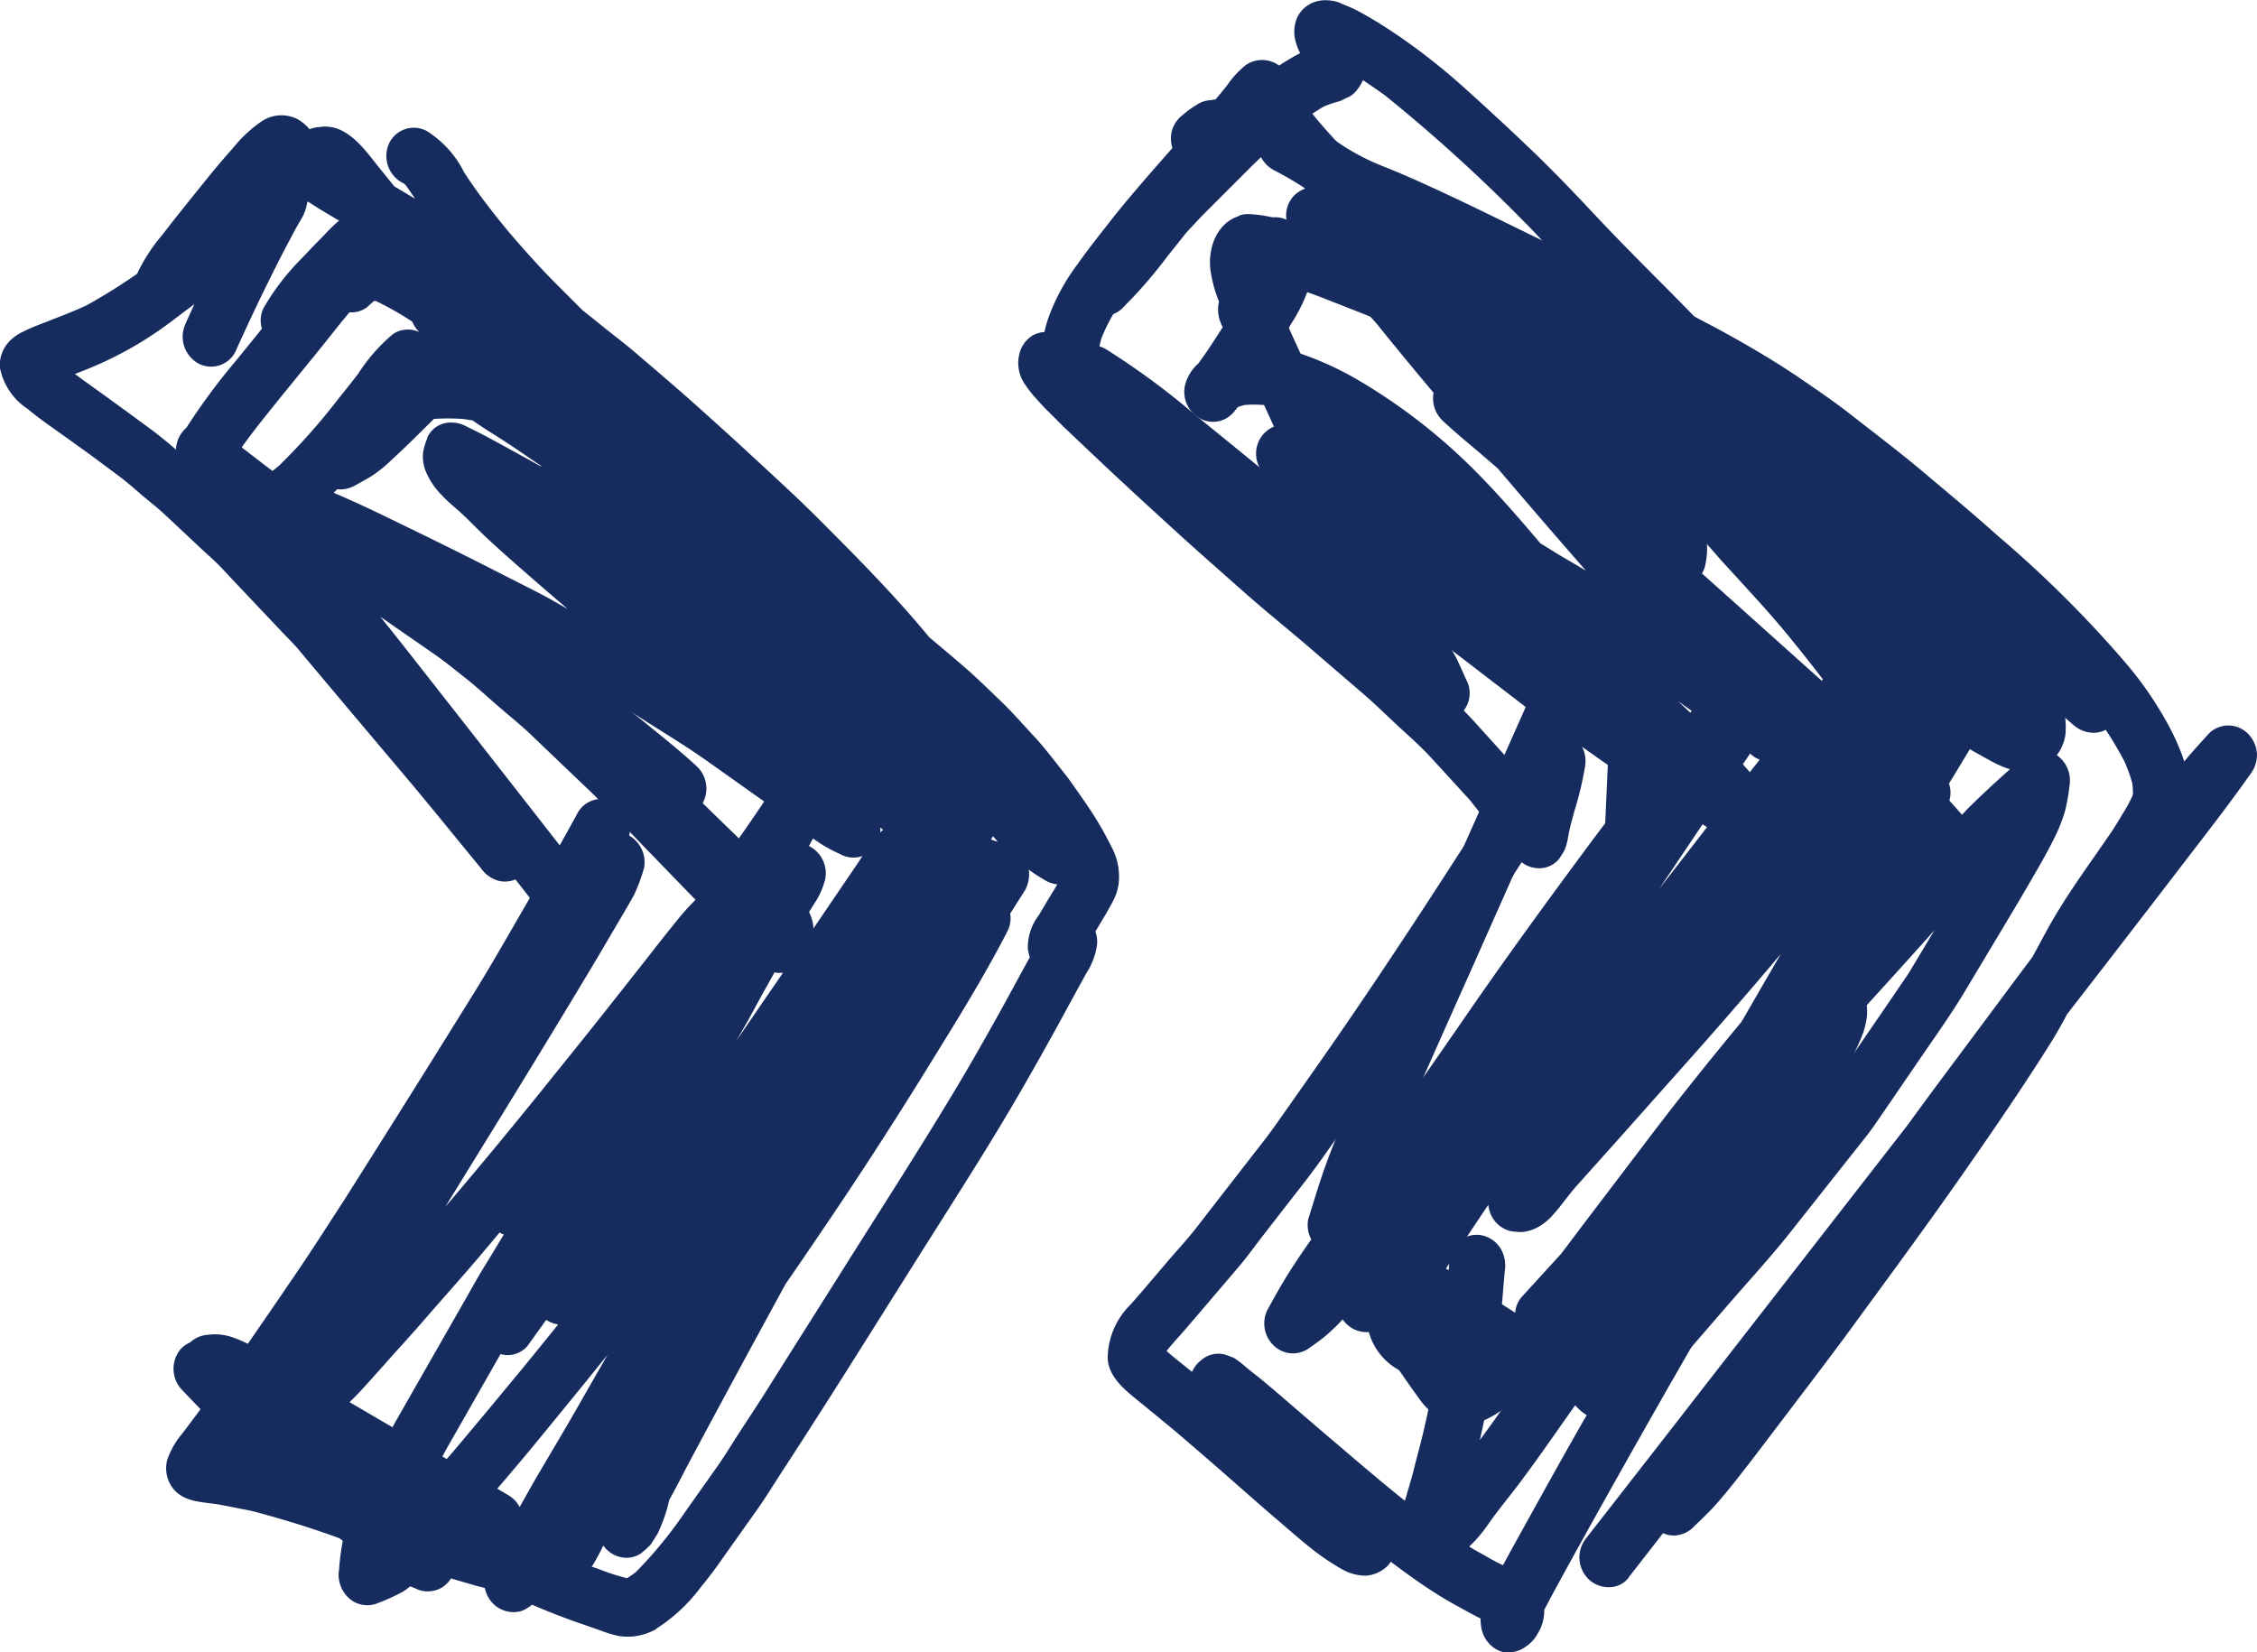 <svg xmlns="http://www.w3.org/2000/svg" width="42.218" height="30.908" viewBox="0 0 42.218 30.908"><defs><style>.a{fill:#162c5e;}</style></defs><g transform="translate(-401.142 -141.963)"><path class="a" d="M428.858,168.552a1.931,1.931,0,0,0,.5-.306c.047-.037.093-.076.138-.116.241.043.483.087.723.135l.075.014a.534.534,0,0,0,.313-.028.629.629,0,0,0,.047.051.824.824,0,0,0,.351.214.74.74,0,0,0,.559-.089,1.573,1.573,0,0,0,.361-.315c.1-.113.193-.235.3-.346.163-.171.325-.343.483-.521.264-.3.526-.606.788-.908.383-.443.782-.875,1.144-1.334l1.416-1.79c.088-.111.167-.227.247-.344l.69-1.008c.308-.452.628-.895.91-1.365l.958-1.6c.108-.182.213-.363.319-.546.144-.248.287-.5.41-.753a2.935,2.935,0,0,0,.184-.48,3.957,3.957,0,0,0,.078-.448.586.586,0,0,0-.236-.58.83.83,0,0,0,.159-.374,1.435,1.435,0,0,0-.059-.582,2.9,2.9,0,0,0-.24-.6,5.256,5.256,0,0,0-.64-.913,11.434,11.434,0,0,0-.92-1,20.032,20.032,0,0,0-2-1.658,33.832,33.832,0,0,0-3.145-2.029l-1.548-.892c-.395-.227-.8-.432-1.2-.648s-.821-.429-1.235-.641c-.178-.091-.358-.179-.538-.266-.35-.171-.7-.346-1.062-.487-.094-.039-.188-.083-.284-.112a.366.366,0,0,0-.131-.028l-.136-.015-.193.035a.51.51,0,0,0-.165.09.717.717,0,0,0-.211.253.808.808,0,0,0-.078.441c.063.561.538.941.891,1.34.353.44.713.875,1.076,1.307a.583.583,0,0,0,.171.524c.237.222.489.427.735.637l.292.251.187.219q.728.854,1.467,1.7c-.175-.108-.355-.21-.531-.315l-.323-.2c-.438-.516-.881-1.027-1.367-1.5a10.808,10.808,0,0,0-2.016-1.538,5.994,5.994,0,0,0-1.073-.5,2.935,2.935,0,0,0-.471-.123q.143-.232.281-.469a3.026,3.026,0,0,0,.357-.783.539.539,0,0,0-.073-.4.575.575,0,0,0-.155-.589.985.985,0,0,0-.2-.134.5.5,0,0,0-.262-.063.493.493,0,0,0-.265.085.609.609,0,0,0-.217.211,2.4,2.4,0,0,0-.179.306c-.1.218-.173.45-.262.672a2.182,2.182,0,0,0-.115.327.673.673,0,0,0,.076.454l-.034.053.034-.052h0c-.148.229-.294.461-.457.68a.8.8,0,0,0-.252.42.569.569,0,0,0,.283.608.506.506,0,0,0,.628-.114c.028-.034.055-.068.082-.1.042-.015.084-.027.127-.038a2.141,2.141,0,0,1,.349,0,3.275,3.275,0,0,1,.6.155q.075.032.15.066a.46.46,0,0,0-.256.118,2.35,2.35,0,0,0-.275.056.549.549,0,0,0-.264.818c.089.142.171.287.273.42a4.927,4.927,0,0,0,.423.479c.3.315.635.606.961.9.31.276.626.543.946.808.2.166.4.335.609.494l1.712,1.314c.2.152.406.291.61.435l.867.61c.2.141.408.27.614.4-.35.449-.691.9-1.03,1.359-.723.976-1.438,1.961-2.128,2.962-.49.71-.986,1.418-1.476,2.13l-.914,1.323-.309.449c-.174.254-.353.5-.524.763-.19.285-.356.58-.519.88a.573.573,0,0,0,.128.66.516.516,0,0,0,.639.057c.105-.074.21-.147.311-.229a3.757,3.757,0,0,0,.335-.321.545.545,0,0,0,.489.237,1.169,1.169,0,0,0,.565.711c.13.187.26.375.395.559a1.191,1.191,0,0,0,.455.381.907.907,0,0,0,.337.086.478.478,0,0,0,.053,0,.95.95,0,0,0,.316-.062Zm2.007-2c-.063.147-.142.289-.217.432-.034.065-.063.13-.09.2-.045-.031-.092-.06-.139-.088.056-.068.111-.137.166-.206q.154-.2.305-.4l-.025.061Zm-1.254-.332a.493.493,0,0,0-.126.3l-.762-.489c-.176-.113-.354-.226-.533-.337q.391-.6.791-1.192a.573.573,0,0,0,.026.12.54.54,0,0,0,.393.371,1.182,1.182,0,0,0,.23.016.8.8,0,0,0,.325-.117.983.983,0,0,0,.214-.179c.054-.057.1-.114.151-.175.116-.149.228-.3.354-.437l.727-.812c.4-.448.8-.9,1.2-1.348q.941-1.053,1.851-2.131-.367.632-.732,1.264c-.579.7-1.15,1.409-1.7,2.133q-.617.812-1.233,1.623l-.443.587-.735.805Zm6.133-4.442c-.134.2-.269.39-.4.586-.037.054-.082.1-.122.154l-.335.424q-.406.512-.811,1.024c-.118.15-.232.306-.357.45q-.666.77-1.333,1.54l-.16.185c.078-.161.157-.32.237-.48.159-.316.32-.63.488-.941l.728-1.346.518-.568c1.029-1.127,2.064-2.25,3.082-3.387l.048-.054q-.241.4-.48.8c-.364.538-.735,1.074-1.1,1.61Zm-3.579-3.167.825-1.229.082.055h0l-.908,1.173Zm5.748-1.48-.072.074c-.076-.09-.155-.178-.235-.265a.53.53,0,0,0-.007-.318l.034-.057q.179-.294.356-.588c.124.074.25.143.377.212a2.037,2.037,0,0,0,.275.131.8.8,0,0,0,.1.031l-.029.025.029-.025h0c-.284.254-.564.509-.831.78Zm-4.04-.724-.13-.147,0,0,.135-.2.006.005a.544.544,0,0,0,.173.109l-.186.238ZM439,155.295l-.028,0,.028,0Zm-6.24,0-.229-.215.255.182-.026.033Zm6.179-.017.047-.008-.047.008Zm-3.72-.58-.059-.053c-.883-.79-1.763-1.583-2.65-2.371q-.909-.807-1.824-1.609l-.644-.612c-.151-.143-.3-.285-.46-.423l-.7-.822-.256-.31c.115.085.23.17.351.246s.224.131.336.2c.159.091.318.184.476.276l.177.1a8.525,8.525,0,0,0,.812.656c.09.07.178.142.267.212l.3.236.081.076c.357.34.7.686,1.053,1.036l.459.464c.14.143.271.3.4.446.395.435.8.863,1.174,1.311q.373.45.727.914l-.023.03Zm-.715-.959-.047-.056.047.056Zm.614-2.039-.046-.034.01.007.036.027Zm-6.167-2.808-.049-.059.049.059Zm-.593-.993a.623.623,0,0,0,.018.295l-.2-.245-.4-.487-.006-.006.3.147c.111.054.222.11.333.167a.556.556,0,0,0-.042.129Zm-1.126-1.869-.033-.013.033.013Z"/><path class="a" d="M411.034,172.028a1.551,1.551,0,0,0,.368-.39c.05-.072.1-.144.148-.215.114-.159.226-.318.34-.478q.243-.342.484-.686c-.018.057-.033.114-.046.172a.568.568,0,0,0,.172.527.516.516,0,0,0,.238.13.48.48,0,0,0,.4-.071c.059-.052.119-.1.175-.16.04-.061.08-.123.118-.186s.052-.11.076-.165a2.64,2.64,0,0,0,.152-.479c.1-.185.2-.369.292-.553.11-.206.219-.412.329-.617q.439-.817.88-1.632l.676-1.242q.338-.489.67-.98.993-1.46,1.924-2.964c.54-.875,1.09-1.747,1.56-2.663a.527.527,0,0,0,.048-.322c.093-.146.185-.293.279-.439a.636.636,0,0,0-.027-.644.531.531,0,0,0-.242-.2l-.128-.049c-.032,0-.064-.008-.1-.01a.979.979,0,0,1-.117-.035l-.023-.01c.066-.116.131-.234.2-.351a.568.568,0,0,0-.129-.658.551.551,0,0,0-.083-.063,1.656,1.656,0,0,0-.016-.211,1.477,1.477,0,0,0-.26-.651,2.835,2.835,0,0,0-.37-.426c-.105-.1-.228-.181-.335-.277-.063-.055-.125-.109-.187-.165h0a.57.57,0,0,0-.054-.773c-.19-.18-.412-.321-.615-.485l-.413-.331-.537-.459c-.38-.324-.76-.651-1.148-.966-.261-.21-.518-.424-.783-.629-.407-.314-.823-.616-1.25-.9-.435-.324-.872-.647-1.312-.964-.592-.427-1.188-.848-1.783-1.271a.582.582,0,0,0-.084-.228.531.531,0,0,0-.511-.244,2.005,2.005,0,0,0-.443-.32.513.513,0,0,0-.628.115.569.569,0,0,0,.047.766.5.5,0,0,0-.494.037,3.263,3.263,0,0,0-.649.74c-.121.159-.248.315-.373.472a11.858,11.858,0,0,1-1.1,1.241,2.412,2.412,0,0,1-.315.232.518.518,0,0,0-.219.337.606.606,0,0,0,.081.419c.089.166.276.224.431.315.216.167.418.352.636.516.263.2.53.39.8.58l-.064-.046c.438.318.876.634,1.3.97q.417.333.836.664c.23.183.446.385.669.576.183.157.373.309.547.476l.829.793c.158.151.319.3.471.455l.8.831c.327.337.652.675.98,1.011l-.122.126c-.138.148-.264.309-.391.467-.164.205-.325.413-.487.619l-.723.916c-.368.465-.74.925-1.111,1.386q-.908,1.128-1.846,2.23l.054-.089c.644-1.047,1.292-2.092,1.929-3.143.247-.407.495-.815.739-1.224.135-.225.269-.452.4-.677l.17-.289c.084-.144.17-.286.248-.434a3.211,3.211,0,0,0,.177-.483.575.575,0,0,0-.283-.609.509.509,0,0,0-.629.114c-.141.166-.277.33-.4.506-.143.2-.275.416-.408.625-.115.182-.229.363-.342.545q-.363.582-.723,1.163c-.331.533-.656,1.07-.994,1.6h0l.017-.027-.02.031-.053.083.014-.023-.005.008.014-.021q-.469.723-.937,1.446l.046-.072q-1.767,2.628-3.508,5.274a.6.6,0,0,0-.126.387.572.572,0,0,0,.18.386.524.524,0,0,0,.375.144.486.486,0,0,0,.366-.176q.351-.539.705-1.073a.583.583,0,0,0,.163.136.5.5,0,0,0,.527-.022c.163-.131.329-.257.48-.4s.276-.28.407-.426l.368-.412c.217-.243.437-.483.65-.729.379-.438.768-.868,1.141-1.313l.272-.325a.478.478,0,0,0,.079.038q-.212.353-.425.7c-.118.2-.228.4-.343.6l-.8,1.4-.45.789c-.1.176-.191.359-.286.537-.128.239-.251.479-.365.725a6.691,6.691,0,0,0-.3.785,4.34,4.34,0,0,0-.111.725.59.59,0,0,0,.171.528.512.512,0,0,0,.513.12,3.68,3.68,0,0,0,.52-.235,1.539,1.539,0,0,0,.239-.2c.064-.062.125-.126.185-.192.132-.147.26-.3.391-.446.2-.222.394-.442.585-.667.378-.444.759-.884,1.127-1.334.384-.469.768-.937,1.147-1.408.049-.061.1-.121.146-.182-.162.285-.327.569-.489.854-.284.5-.577.988-.866,1.481-.114.2-.223.394-.334.593q-.141.253-.284.507c-.1.188-.192.385-.283.58a.577.577,0,0,0,.128.659.55.55,0,0,0,.368.144.447.447,0,0,0,.271-.087Zm-.219-4.346q-.6.73-1.206,1.447-.2.229-.394.457c.1-.187.2-.374.3-.557l.412-.722q.288-.507.578-1.014a.483.483,0,0,0,.51-.159c.114-.161.23-.32.344-.481a.534.534,0,0,0,.047.028.52.52,0,0,0,.177.058q-.381.473-.766.943Zm-1.527-3.382.007-.01.023-.037-.009.015.049-.076.005-.007-.005.007.014-.021-.053.082-.031.047Zm-.812-.714.021-.031-.021.031Zm1.758-.746.06-.093-.06.093Zm3.68-.1.011-.017-.011.017Zm0,0,.006-.01.031-.049.005-.007-.034.052-.008.014Zm.009-.014.038-.06-.038.06Zm1.54-2.092c-.185.267-.366.535-.55.8l.111-.189c.159-.27.3-.551.458-.826l.147-.265a.533.533,0,0,0,.16.005q-.162.237-.326.473Zm1.7-2.488-.245.36-.447.658-.114.167a.6.6,0,0,0-.027-.168,1.079,1.079,0,0,0-.054-.141c.051-.08.1-.16.152-.241a1.5,1.5,0,0,0,.15-.373.568.568,0,0,0-.284-.608l-.02-.01.075-.142a2.771,2.771,0,0,0,.512.294.5.5,0,0,0,.413.034c-.037.057-.073.115-.111.17Zm-2.2-.5-.443-.43c-.439-.426-.866-.867-1.3-1.3-.4-.4-.8-.8-1.2-1.191l.45.25c.068.038.133.085.2.127.17.11.341.218.512.327.385.247.779.483,1.154.747l1.1.78c-.154.232-.313.462-.473.69Zm2.645-.11a.494.494,0,0,0,0-.094l.052.046c-.018.015-.036.032-.053.048Zm-8.47-7.383a1.278,1.278,0,0,0-.079.253.72.72,0,0,0,.038.35,1.356,1.356,0,0,0,.317.478c.107.119.237.218.354.326.167.154.322.32.489.474.356.332.726.65,1.094.969l.409.352c-.189-.106-.376-.217-.569-.315l-.95-.483c-.5-.254-1-.5-1.5-.743-.447-.219-.9-.438-1.357-.633l.064-.066a.57.57,0,0,0,.353-.08c.1-.056.2-.109.293-.167a2.532,2.532,0,0,0,.382-.311q.219-.2.428-.407.177-.174.353-.35a4.012,4.012,0,0,1,.537,0c.063.008.125.017.188.028.253.178.521.333.777.508q.211.142.42.286l.089.06-.008.006q-.462-.256-.925-.509c-.164-.09-.332-.171-.5-.254a.557.557,0,0,0-.248-.057.474.474,0,0,0-.454.285Zm.268,11.992,0,0,0,0h0l.027-.042c-.021.031-.041.063-.06.094l.013-.021-.022.034.037-.056Zm-.092,2.109.039-.061h0l-.04.061Z"/><path class="a" d="M409.168,171.731a.5.5,0,0,0,.264-.086.547.547,0,0,0,.2-.622,1.169,1.169,0,0,0-.089-.205.457.457,0,0,0-.123-.175,1.559,1.559,0,0,0-.275-.231c-.171-.134-.339-.276-.505-.418q.771.45,1.541.9a.509.509,0,0,0,.7-.228.576.576,0,0,0-.241-.739q-1.482-.871-2.965-1.737c-.295-.172-.594-.339-.89-.508q-.26-.146-.517-.293c-.154-.087-.3-.184-.458-.271a2.287,2.287,0,0,0-.36-.152.986.986,0,0,0-.419-.033.533.533,0,0,0-.333.143.5.5,0,0,0-.186.135.574.574,0,0,0,.055.773c.52.545,1.047,1.089,1.6,1.6.291.266.584.526.885.782.19.163.381.323.575.481s.422.328.64.483a3.482,3.482,0,0,0,.311.2,2.933,2.933,0,0,0,.319.14.525.525,0,0,0,.251.063Zm-.492-.323-.012-.026.012.026Z"/><path class="a" d="M411.752,158.89a.532.532,0,0,0,.218-.336.549.549,0,0,0-.08-.42q-1.551-1.99-3.11-3.975-.26-.331-.524-.659,1.233.855,2.464,1.709c.957.664,1.921,1.317,2.881,1.976a.5.5,0,0,0,.628-.113.57.57,0,0,0-.054-.774c-.279-.258-.578-.5-.871-.737-.185-.153-.372-.3-.559-.451l-.821-.654c-.214-.172-.443-.33-.665-.494-.269-.2-.534-.412-.813-.6l-.807-.544c-.2-.135-.4-.269-.6-.394-.272-.165-.541-.341-.819-.5-.44-.245-.881-.486-1.327-.721q-.119-.063-.24-.123c-.2-.149-.4-.294-.6-.448-.128-.1-.261-.2-.39-.3.238-.336.5-.653.758-.975.2-.246.4-.491.6-.736.173-.213.342-.428.513-.641a8.907,8.907,0,0,0,.891-1.26.565.565,0,0,0-.037-.55.525.525,0,0,0-.466-.252.817.817,0,0,0-.341.1,1.722,1.722,0,0,0-.218.182c-.077.07-.147.152-.221.226q-.171.172-.337.351a4.444,4.444,0,0,0-.73.943.516.516,0,0,0-.033.391l-.469.579a12.11,12.11,0,0,0-.945,1.275.566.566,0,0,0-.173.582v.031a.969.969,0,0,0,.274.59,2.539,2.539,0,0,0,.667.471c.15.174.3.352.443.529l-.019-.023c.706.87,1.417,1.734,2.108,2.616q1.551,1.981,3.1,3.966a.585.585,0,0,0,.33.238.505.505,0,0,0,.4-.072Z"/><path class="a" d="M429.387,172.871a.5.5,0,0,0,.264-.085.7.7,0,0,0,.265-.283.784.784,0,0,0,.111-.411v-.011c.084-.166.174-.329.263-.493q.215-.395.433-.787.468-.843.942-1.682c.589-1.046,1.188-2.084,1.79-3.124q.513-.886,1.018-1.782l.536-.948c.243-.429.469-.87.677-1.315.092-.2.2-.389.277-.59a1.441,1.441,0,0,0,.1-.383.989.989,0,0,0-.065-.456.568.568,0,0,0-.393-.371.515.515,0,0,0-.5.163c-.124.12-.248.238-.361.369-.131.155-.245.322-.364.485-.091.123-.183.246-.273.37-.172.232-.345.465-.516.7-.341.468-.687.932-1.024,1.4q-1.145,1.594-2.277,3.2c-.2.279-.392.559-.59.837-.292.41-.579.823-.877,1.228q.078-.339.142-.68c.035-.182.078-.365.1-.549l.1-.688c.059-.414.088-.835.125-1.251a.621.621,0,0,0-.081-.419.551.551,0,0,0-.33-.239.51.51,0,0,0-.619.409c-.036.4-.062.815-.119,1.217-.034.234-.067.468-.1.7-.025.174-.064.347-.1.52-.064.338-.134.676-.219,1.01-.048.189-.1.38-.146.568-.032.116-.063.232-.1.348-.017.064-.036.127-.055.19-.483-.387-.952-.791-1.423-1.192-.267-.227-.533-.457-.8-.686q-.21-.183-.424-.361c-.126-.106-.257-.2-.382-.31a1.93,1.93,0,0,0-.164-.121c-.059-.025-.118-.047-.178-.067a.486.486,0,0,0-.432.1.582.582,0,0,0-.178.223l-.005,0c-.156-.129-.32-.253-.472-.388.117-.149.248-.286.371-.429l.342-.4.621-.728c.172-.2.327-.419.489-.628l.762-.98c.336-.434.641-.892.957-1.341s.616-.875.914-1.322c.554-.832,1.108-1.664,1.655-2.5l.531-.815a.53.53,0,0,0,.336.112.483.483,0,0,0,.366-.176c.034-.054.07-.108.1-.162a.944.944,0,0,0,.054-.179c.014-.061.022-.124.036-.185.025-.123.062-.245.094-.366a6.147,6.147,0,0,0,.2-.835.6.6,0,0,0-.171-.528.53.53,0,0,0-.514-.12.62.62,0,0,0-.271.166,1.144,1.144,0,0,0-.146.2c-.069.1-.138.2-.206.3l-.038-.049c-.092-.117-.2-.224-.295-.333l-.453-.5c-.058-.063-.116-.123-.175-.183a.534.534,0,0,0,.079-.507c-.07-.15-.134-.3-.206-.451a2.442,2.442,0,0,0-.3-.46,6.514,6.514,0,0,0-.451-.5q-.57-1.236-1.135-2.476-.318-.694-.632-1.39c-.1-.213-.193-.427-.29-.64-.14-.3-.284-.609-.417-.919-.065-.153-.122-.309-.181-.465-.036-.1-.075-.19-.11-.285.047.015.093.032.14.05l-.087-.034c.305.118.611.23.916.343.541.212,1.083.425,1.621.643l.223.091c.218.171.434.343.647.519.272.226.549.446.821.673.35.414.7.826,1.05,1.24.249.295.5.591.747.886q.238.283.478.566c.088.106.179.211.271.315a1.653,1.653,0,0,0,.3.26,3.193,3.193,0,0,0,.291.164.514.514,0,0,0,.746-.359,1.476,1.476,0,0,0,.03-.35.988.988,0,0,0-.148-.424c-.017-.03-.035-.059-.055-.088l.4.238c.213.129.433.246.65.368l.3.167a5.951,5.951,0,0,0,.533.274,2.023,2.023,0,0,0,.313.106,2.477,2.477,0,0,0,.287.041.513.513,0,0,0,.628-.549,1.751,1.751,0,0,0-.056-.355,1.321,1.321,0,0,0-.263-.426,3.625,3.625,0,0,0-.6-.484,17.933,17.933,0,0,0-1.57-1.063l-.959-.553c-.273-.157-.545-.315-.818-.471-.214-.125-.447-.224-.669-.334l-1.071-.533c-.179-.089-.361-.165-.543-.245l-.46-.2-.275-.312c-.137-.154-.269-.314-.411-.464-.24-.254-.482-.506-.722-.76l-.658-.693c-.356-.375-.725-.74-1.062-1.133a3.939,3.939,0,0,1-.49-.7,1.226,1.226,0,0,0-.239-.348.539.539,0,0,0-.67-.048,1.748,1.748,0,0,0-.349.379q-.109.138-.225.273c-.319.372-.652.731-.975,1.1s-.663.757-.974,1.153c-.219.279-.439.556-.643.846a3.828,3.828,0,0,0-.525.975,2.449,2.449,0,0,0-.076.268.5.5,0,0,0-.253.086.556.556,0,0,0-.218.336.694.694,0,0,0,.114.566,2.09,2.09,0,0,0,.211.266c.064.073.13.144.2.214.1.1.2.2.3.3q.359.341.717.679c.44.415.887.824,1.333,1.232s.881.787,1.323,1.18c.415.368.849.715,1.27,1.077.319.276.641.552.961.827.211.181.41.376.613.566.223.209.458.41.664.636.243.264.484.529.726.794l.243.309c-.389.594-.772,1.193-1.161,1.787-.625.953-1.258,1.9-1.914,2.834l-.719,1.024c-.089.125-.177.25-.27.372q-.652.837-1.3,1.674c-.165.212-.351.412-.527.617-.234.274-.465.55-.7.816a1.42,1.42,0,0,0-.429,1.01c.02.369.359.618.62.831.233.191.468.382.7.577.46.393.914.79,1.369,1.19.217.192.437.38.658.57.13.112.26.223.393.331a4.661,4.661,0,0,0,.5.359c.065.04.131.08.2.115a.912.912,0,0,0,.394.09.646.646,0,0,0,.316-.113.52.52,0,0,0,.145-.147c.2.149.394.292.6.432a7.633,7.633,0,0,0,.687.419c.112.063.225.125.339.183l.055.027a.542.542,0,0,0,.005.114.588.588,0,0,0,.293.466.5.5,0,0,0,.245.064Zm1.387-4.355q-.463.814-.916,1.634c-.172.309-.343.617-.512.927-.03.055-.06.11-.089.165l-.022-.009c-.147-.067-.287-.154-.428-.232-.062-.034-.123-.07-.183-.106l.045-.045a2.276,2.276,0,0,0,.169-.185c.11-.133.2-.278.308-.416.142-.189.293-.372.434-.561.34-.455.662-.922.99-1.386q.664-.945,1.332-1.889.2-.28.4-.56-.767,1.329-1.525,2.663Zm-.213-11.866,0,0,.018-.028-.021.033Zm-6.244-10.645a.721.721,0,0,0-.287.175.875.875,0,0,0-.151.216,1.027,1.027,0,0,0-.087.277,1.128,1.128,0,0,0,0,.393,2.47,2.47,0,0,0,.181.607c.075.185.142.373.219.556.154.374.333.737.5,1.1l.811,1.785.192.421c-.276-.234-.553-.469-.834-.7q-.68-.557-1.359-1.107a14.044,14.044,0,0,0-1.68-1.237.469.469,0,0,0-.114-.048c.009-.046.02-.091.031-.136a3.272,3.272,0,0,1,.287-.566c.141-.21.292-.411.447-.609.122-.156.239-.316.366-.467.263-.314.526-.626.8-.934.239-.272.48-.54.722-.809.122-.137.242-.276.362-.416.087.12.18.237.273.353.178.219.367.429.56.634a.517.517,0,0,0-.229.152.535.535,0,0,0-.111.476,2.515,2.515,0,0,0-.309-.1,2.114,2.114,0,0,0-.236-.039,1.489,1.489,0,0,0-.177-.014.48.48,0,0,0-.168.026Zm1.508,1.5-.084-.033.084.033Zm.093-3.149-.036-.044.036.044Z"/><path class="a" d="M416.884,154.882a.573.573,0,0,0,.036-.665c-.13-.229-.251-.462-.38-.693a6.663,6.663,0,0,0-.515-.748c-.366-.474-.77-.919-1.17-1.363a16.445,16.445,0,0,0-2.608-2.351l.113.081c-.63-.457-1.259-.912-1.9-1.353-.313-.215-.627-.426-.943-.636-.271-.179-.547-.344-.833-.5a1.248,1.248,0,0,0-.649-.154.929.929,0,0,0-.409.12,1.273,1.273,0,0,0-.231.183.567.567,0,0,0-.21.329.583.583,0,0,0,.081.419.555.555,0,0,0,.331.239.48.48,0,0,0,.4-.072c.047-.041.094-.082.14-.124h.022l.014,0a5.8,5.8,0,0,1,.847.5l.577.384c.316.209.63.423.938.645l-.113-.08,1.269.915a19.136,19.136,0,0,1,1.693,1.436c.546.534,1.06,1.107,1.551,1.691.206.25.4.506.584.774l.044.067a.467.467,0,0,0-.085.123.568.568,0,0,0-.026.417.592.592,0,0,0,.266.322,2.323,2.323,0,0,0,.665.254.472.472,0,0,0,.118.015.515.515,0,0,0,.384-.178Zm-8.78-7.257.027-.024-.027.024Zm.1-.071.018-.009-.018.009Z"/><path class="a" d="M410.87,158.369a.536.536,0,0,0,.219-.337.543.543,0,0,0-.081-.419c-.455-.555-.9-1.116-1.369-1.663l.066.079c-.762-.913-1.53-1.82-2.295-2.73.03.036.06.073.091.109-.144-.171-.3-.33-.453-.492l-.815-.861c-.112-.12-.221-.244-.341-.356l-.788-.739c-.151-.141-.3-.276-.459-.408-.213-.178-.421-.364-.643-.53-.443-.329-.891-.653-1.339-.974l-.12-.09.112-.042a7.055,7.055,0,0,0,1.228-.617c.225-.142.437-.3.648-.461.081-.063.166-.123.248-.187-.057.124-.113.247-.168.371a.575.575,0,0,0,.239.739.509.509,0,0,0,.7-.228q.313-.7.653-1.383c.105-.212.211-.422.322-.631.064-.12.126-.24.193-.359.029-.046.057-.093.083-.141a.853.853,0,0,0,.088-.274.757.757,0,0,0-.11-.493.522.522,0,0,0-.33-.238.5.5,0,0,0-.4.072,7.433,7.433,0,0,0-.8.708c-.165.157-.332.31-.5.463a10.766,10.766,0,0,1-1.992,1.42c-.328.152-.668.272-1,.406-.067.028-.132.059-.2.092a.955.955,0,0,0-.226.159.654.654,0,0,0-.192.5,1.2,1.2,0,0,0,.519.778c.219.183.457.345.689.511l.46.33.557.414c.178.132.342.283.511.425.126.1.254.207.374.319l.662.621c.116.109.239.213.348.327l.449.476q.34.36.682.721c.1.11.213.215.312.329.728.871,1.462,1.737,2.193,2.606.416.5.827,1.008,1.241,1.511a.6.6,0,0,0,.331.238.521.521,0,0,0,.118.014.5.5,0,0,0,.281-.085Zm-1.916-1.611-.039-.048.011.013-.015-.017-.032-.039-.018-.022.069.083.021.026-.02-.025.023.029Zm-2.274-2.7-.049-.059.049.059Zm-4.59-5.492-.018-.02.018.02Zm6.84,8.166,0,0,.005.006Z"/><path class="a" d="M411.228,171.771a1.267,1.267,0,0,0,.6-.131,1.241,1.241,0,0,0,.42-.429,4.28,4.28,0,0,0,.241-.472c.1-.209.185-.421.269-.635.232-.589.444-1.187.652-1.784.5-1.425,1-2.848,1.48-4.276a.629.629,0,0,0,.025-.417.571.571,0,0,0-.266-.323.51.51,0,0,0-.4-.038.484.484,0,0,0-.3.267c-.357,1.056-.724,2.109-1.091,3.161-.178.513-.355,1.025-.54,1.535-.119.329-.239.658-.357.987-.057.157-.118.313-.18.468-.072.183-.149.365-.233.543-.063.136-.122.271-.2.4l-.03.037a3.5,3.5,0,0,1-.532.006,8.57,8.57,0,0,1-1.622-.446c-.467-.158-.929-.341-1.392-.513-.18-.068-.362-.13-.544-.191-.2-.068-.4-.142-.6-.2-.221-.058-.441-.128-.664-.173l-.3-.059c.215-.287.433-.571.638-.864q.579-.825,1.144-1.658c.716-1.053,1.388-2.137,2.07-3.213.553-.877,1.1-1.759,1.642-2.639.242-.391.463-.8.693-1.2.346-.6.69-1.2,1.022-1.808a.57.57,0,0,0-.24-.738.512.512,0,0,0-.7.228c-.391.719-.8,1.426-1.21,2.135-.242.419-.484.837-.74,1.248q-1.078,1.737-2.17,3.465l-.236.374c-.293.449-.58.9-.881,1.344-.375.549-.749,1.1-1.13,1.642-.328.467-.672.921-1.015,1.377a1.509,1.509,0,0,0-.28.489.612.612,0,0,0,.165.6c.229.213.564.189.851.247l.51.1c.148.031.3.078.442.117a17.781,17.781,0,0,1,1.713.579c.287.108.575.212.864.317.248.09.5.184.753.258l.454.132a3.856,3.856,0,0,0,1.071.146c.047,0,.093,0,.14,0Zm.111-1.123.028-.025-.028.025Z"/><path class="a" d="M426.52,165.266c.037-.055.073-.11.108-.167a.448.448,0,0,0,.054-.22c.047-.15.093-.3.14-.45.271-.8.619-1.574.959-2.346q.408-.922.821-1.844.4-.9.8-1.8.758-1.7,1.515-3.408c.13-.29.258-.58.388-.87l0,.06q-.041.945-.081,1.891-.087,1.959-.18,3.918a.556.556,0,0,0,.182.386.532.532,0,0,0,.375.144.5.5,0,0,0,.365-.177.584.584,0,0,0,.127-.387q.092-1.958.179-3.917.042-.945.081-1.891.015-.361.029-.723c.006-.192.013-.384.02-.575a3.745,3.745,0,0,0-.008-.82c-.021-.11-.047-.214-.076-.322a.555.555,0,0,0-.394-.373.5.5,0,0,0-.5.164c-.109.153-.219.3-.318.466a4.982,4.982,0,0,0-.268.544c-.127.286-.239.577-.366.862s-.242.543-.362.814q-.376.844-.751,1.689-.83,1.863-1.658,3.726c-.3.676-.6,1.351-.9,2.026-.225.51-.443,1.022-.65,1.54-.1.254-.2.509-.287.768s-.167.531-.251.795a.577.577,0,0,0,.017.286.57.57,0,0,0,.267.323.541.541,0,0,0,.254.061.446.446,0,0,0,.374-.175Z"/><path class="a" d="M431.6,171.479l.65-.835a.507.507,0,0,0,.221.043.531.531,0,0,0,.366-.177c.134-.128.269-.254.393-.394s.258-.3.382-.459c.173-.219.343-.441.513-.664l.626-.825c.331-.435.661-.869.985-1.31.731-1,1.465-1.993,2.172-3.008.543-.778,1.078-1.559,1.583-2.362.115-.181.219-.369.32-.558q1.083-1.395,2.16-2.8c.426-.556.858-1.107,1.261-1.681a.59.59,0,0,0,.127-.387.578.578,0,0,0-.181-.386.514.514,0,0,0-.74.033c-.148.166-.3.328-.44.5-.014-.047-.03-.094-.046-.139a4.426,4.426,0,0,0-.27-.58,6.75,6.75,0,0,0-.737-1.077,21.418,21.418,0,0,0-2.432-2.425c-.465-.418-.946-.816-1.424-1.219-.436-.366-.893-.71-1.342-1.062-.279-.219-.575-.42-.867-.621-.371-.256-.756-.491-1.147-.715s-.768-.42-1.159-.62c-1.084-.561-2.183-1.092-3.279-1.629-.646-.316-1.293-.63-1.954-.914-.149-.064-.3-.122-.452-.185a4.26,4.26,0,0,1-.448-.225c-.162-.092-.315-.2-.468-.307a3.728,3.728,0,0,0-.552-.318.537.537,0,0,0-.4-.039.52.52,0,0,0-.3.268.57.57,0,0,0,.24.739,6.417,6.417,0,0,1,.8.487,4.54,4.54,0,0,0,.735.391c.521.217,1.036.441,1.545.686,1.121.541,2.237,1.093,3.354,1.644.376.185.745.383,1.118.575a18.534,18.534,0,0,1,2.312,1.416c.823.6,1.6,1.258,2.385,1.914.333.28.653.573.978.864a19.664,19.664,0,0,1,1.854,1.843,6.977,6.977,0,0,1,.837,1.243,2.9,2.9,0,0,1,.147.407,1.542,1.542,0,0,1,.014.2l-.006.032a2.725,2.725,0,0,1-.185.34c-.059.1-.121.2-.183.3-.432.637-.9,1.255-1.264,1.934-.082.149-.162.3-.243.449-.483.643-.961,1.29-1.443,1.935q-.455.608-.9,1.219-1.827,2.349-3.655,4.7-1.173,1.511-2.35,3.019a.571.571,0,0,0,.054.773.54.54,0,0,0,.367.142.463.463,0,0,0,.373-.175Z"/><path class="a" d="M440.671,155.494a.569.569,0,0,0-.054-.773c-.642-.55-1.289-1.095-1.935-1.64-.458-.386-.925-.76-1.388-1.139-.867-.707-1.736-1.419-2.557-2.181q-.664-.615-1.3-1.261c-.408-.417-.813-.836-1.225-1.249s-.84-.845-1.248-1.28-.837-.883-1.279-1.3c-.282-.27-.569-.535-.859-.8s-.568-.516-.87-.753a11.01,11.01,0,0,0-1.043-.737c-.126-.076-.252-.151-.383-.22a2.911,2.911,0,0,0-.274-.12.56.56,0,0,0-.2-.064.677.677,0,0,0-.316.02.567.567,0,0,0-.332.29.677.677,0,0,0-.028.463,1.094,1.094,0,0,0,.082.206,4.917,4.917,0,0,0-1.247.946.514.514,0,0,0-.289-.079.508.508,0,0,0-.135.014.488.488,0,0,0-.263.086,1.641,1.641,0,0,0-.255.185.551.551,0,0,0-.218.337.567.567,0,0,0,.051.366c-.179.251-.362.5-.551.742l-.039.049-.088.094a10.619,10.619,0,0,0-1.052,1.259.566.566,0,0,0,.053.773.508.508,0,0,0,.741-.034,8.771,8.771,0,0,0,.816-.945q.169-.209.336-.422c.149-.163.3-.325.457-.48l.7-.7c.216-.217.445-.423.67-.631a4.383,4.383,0,0,1,.759-.562,2.237,2.237,0,0,1,.3-.1l.126-.061a.417.417,0,0,0,.177-.13.779.779,0,0,0,.125-.2c.139.091.275.186.41.282a30.39,30.39,0,0,1,2.613,2.373c.215.213.417.442.624.663.186.2.374.4.565.59.4.416.821.822,1.224,1.238.446.459.892.914,1.346,1.362.4.393.81.767,1.231,1.131.961.833,1.945,1.637,2.93,2.441.8.65,1.576,1.32,2.356,1.989a.571.571,0,0,0,.367.139.48.48,0,0,0,.373-.173Z"/><path class="a" d="M413.418,172.431a3.159,3.159,0,0,0,.829-.773c.141-.171.276-.348.4-.528l.668-.942c.142-.2.272-.413.406-.62q.54-.829,1.07-1.665c.633-1,1.261-2.005,1.894-3.006.52-.822,1.042-1.642,1.529-2.484q.378-.654.741-1.316c.108-.2.214-.393.321-.59.061-.109.12-.218.179-.326a1.355,1.355,0,0,0,.2-.493.568.568,0,0,0-.018-.286l-.005-.013c.067-.113.134-.224.2-.336.032-.055.063-.111.093-.166a1.636,1.636,0,0,0,.083-.168.941.941,0,0,0,.066-.343,1.166,1.166,0,0,0-.147-.582,6.235,6.235,0,0,0-.312-.558c-.1-.159-.209-.313-.316-.467-.071-.1-.138-.2-.216-.3-.206-.257-.4-.523-.629-.764-.2-.217-.4-.445-.614-.648s-.427-.416-.652-.61-.441-.376-.663-.562c-.652-.791-1.375-1.519-2.1-2.244-.326-.325-.667-.639-1.006-.953q-.612-.568-1.235-1.125c-.383-.344-.777-.677-1.169-1.013-.156-.135-.321-.26-.484-.389s-.323-.262-.487-.389l-.487-.487c-.3-.3-.59-.624-.87-.95-.2-.238-.388-.477-.572-.725-.1-.138-.2-.282-.293-.426a1.918,1.918,0,0,0-.7-.772.512.512,0,0,0-.7.229.569.569,0,0,0,.241.738l.037.019a.307.307,0,0,1,.036.036c.058.08.114.162.169.246l-.227-.135-.158-.094c-.084-.1-.168-.208-.253-.311-.288-.354-.628-.884-1.152-.8a.51.51,0,0,0-.182.042.819.819,0,0,0-.227-.191.668.668,0,0,0-.652.03,2.431,2.431,0,0,0-.544.5c-.178.2-.348.4-.515.608q-.28.347-.557.694c-.088.11-.172.22-.258.331a3.3,3.3,0,0,0-.452.685.576.576,0,0,0,.037.55.555.555,0,0,0,.2.189.533.533,0,0,0,.4.039,1.132,1.132,0,0,0,.427-.256c.075-.058.147-.117.221-.177.168-.136.334-.275.5-.415.335-.287.66-.585.987-.879l-.008.006c.136-.121.271-.245.41-.363.1.068.21.135.317.2.168.1.338.2.508.3l.16.093c.185.221.373.441.567.656.395.44.8.868,1.238,1.27s.9.825,1.358,1.229c.428.381.886.725,1.346,1.066.335.247.68.48,1.02.719.321.226.641.455.959.682q-.055-.039-.111-.081c.447.324.892.65,1.326.992l.546.578c.138.146.283.289.414.44q.489.564.976,1.131c.349.428.693.861,1.05,1.283.236.282.474.563.711.845.146.171.3.335.455.5a3.593,3.593,0,0,0,.984.814.593.593,0,0,0,.193.057c-.062.108-.13.214-.193.32-.05.083-.1.166-.148.251a.994.994,0,0,0-.21.636,1.185,1.185,0,0,0,.037.156l-.156.284c-.138.253-.274.507-.415.759-.283.51-.573,1.019-.875,1.52-.643,1.068-1.318,2.115-1.982,3.17-.527.837-1.057,1.673-1.583,2.511l-.411.63c-.144.221-.28.449-.433.665l-.6.849a8.1,8.1,0,0,1-.907,1.107,1.437,1.437,0,0,1-.17.119l-.009,0a3.9,3.9,0,0,1-.514-.166c-.147-.051-.293-.1-.439-.157-.706-.285-1.4-.609-2.092-.92q-.648-.291-1.293-.589c-.366-.168-.729-.345-1.084-.536a16.115,16.115,0,0,1-1.532-.975.494.494,0,0,0-.4-.039.515.515,0,0,0-.3.267.568.568,0,0,0-.026.417.614.614,0,0,0,.266.323c.328.227.66.448,1,.66a11.821,11.821,0,0,0,1.149.627c.369.18.743.35,1.116.521.521.241,1.048.47,1.571.707.544.245,1.088.492,1.653.688l.433.151a2.288,2.288,0,0,0,.325.1,1.042,1.042,0,0,0,.191.017,1.081,1.081,0,0,0,.531-.144Zm7.089-14.226-.021-.045a.451.451,0,0,1,.021.045Zm-.09-.132-.046-.055.046.055Zm-.09-.108h0Z"/></g></svg>